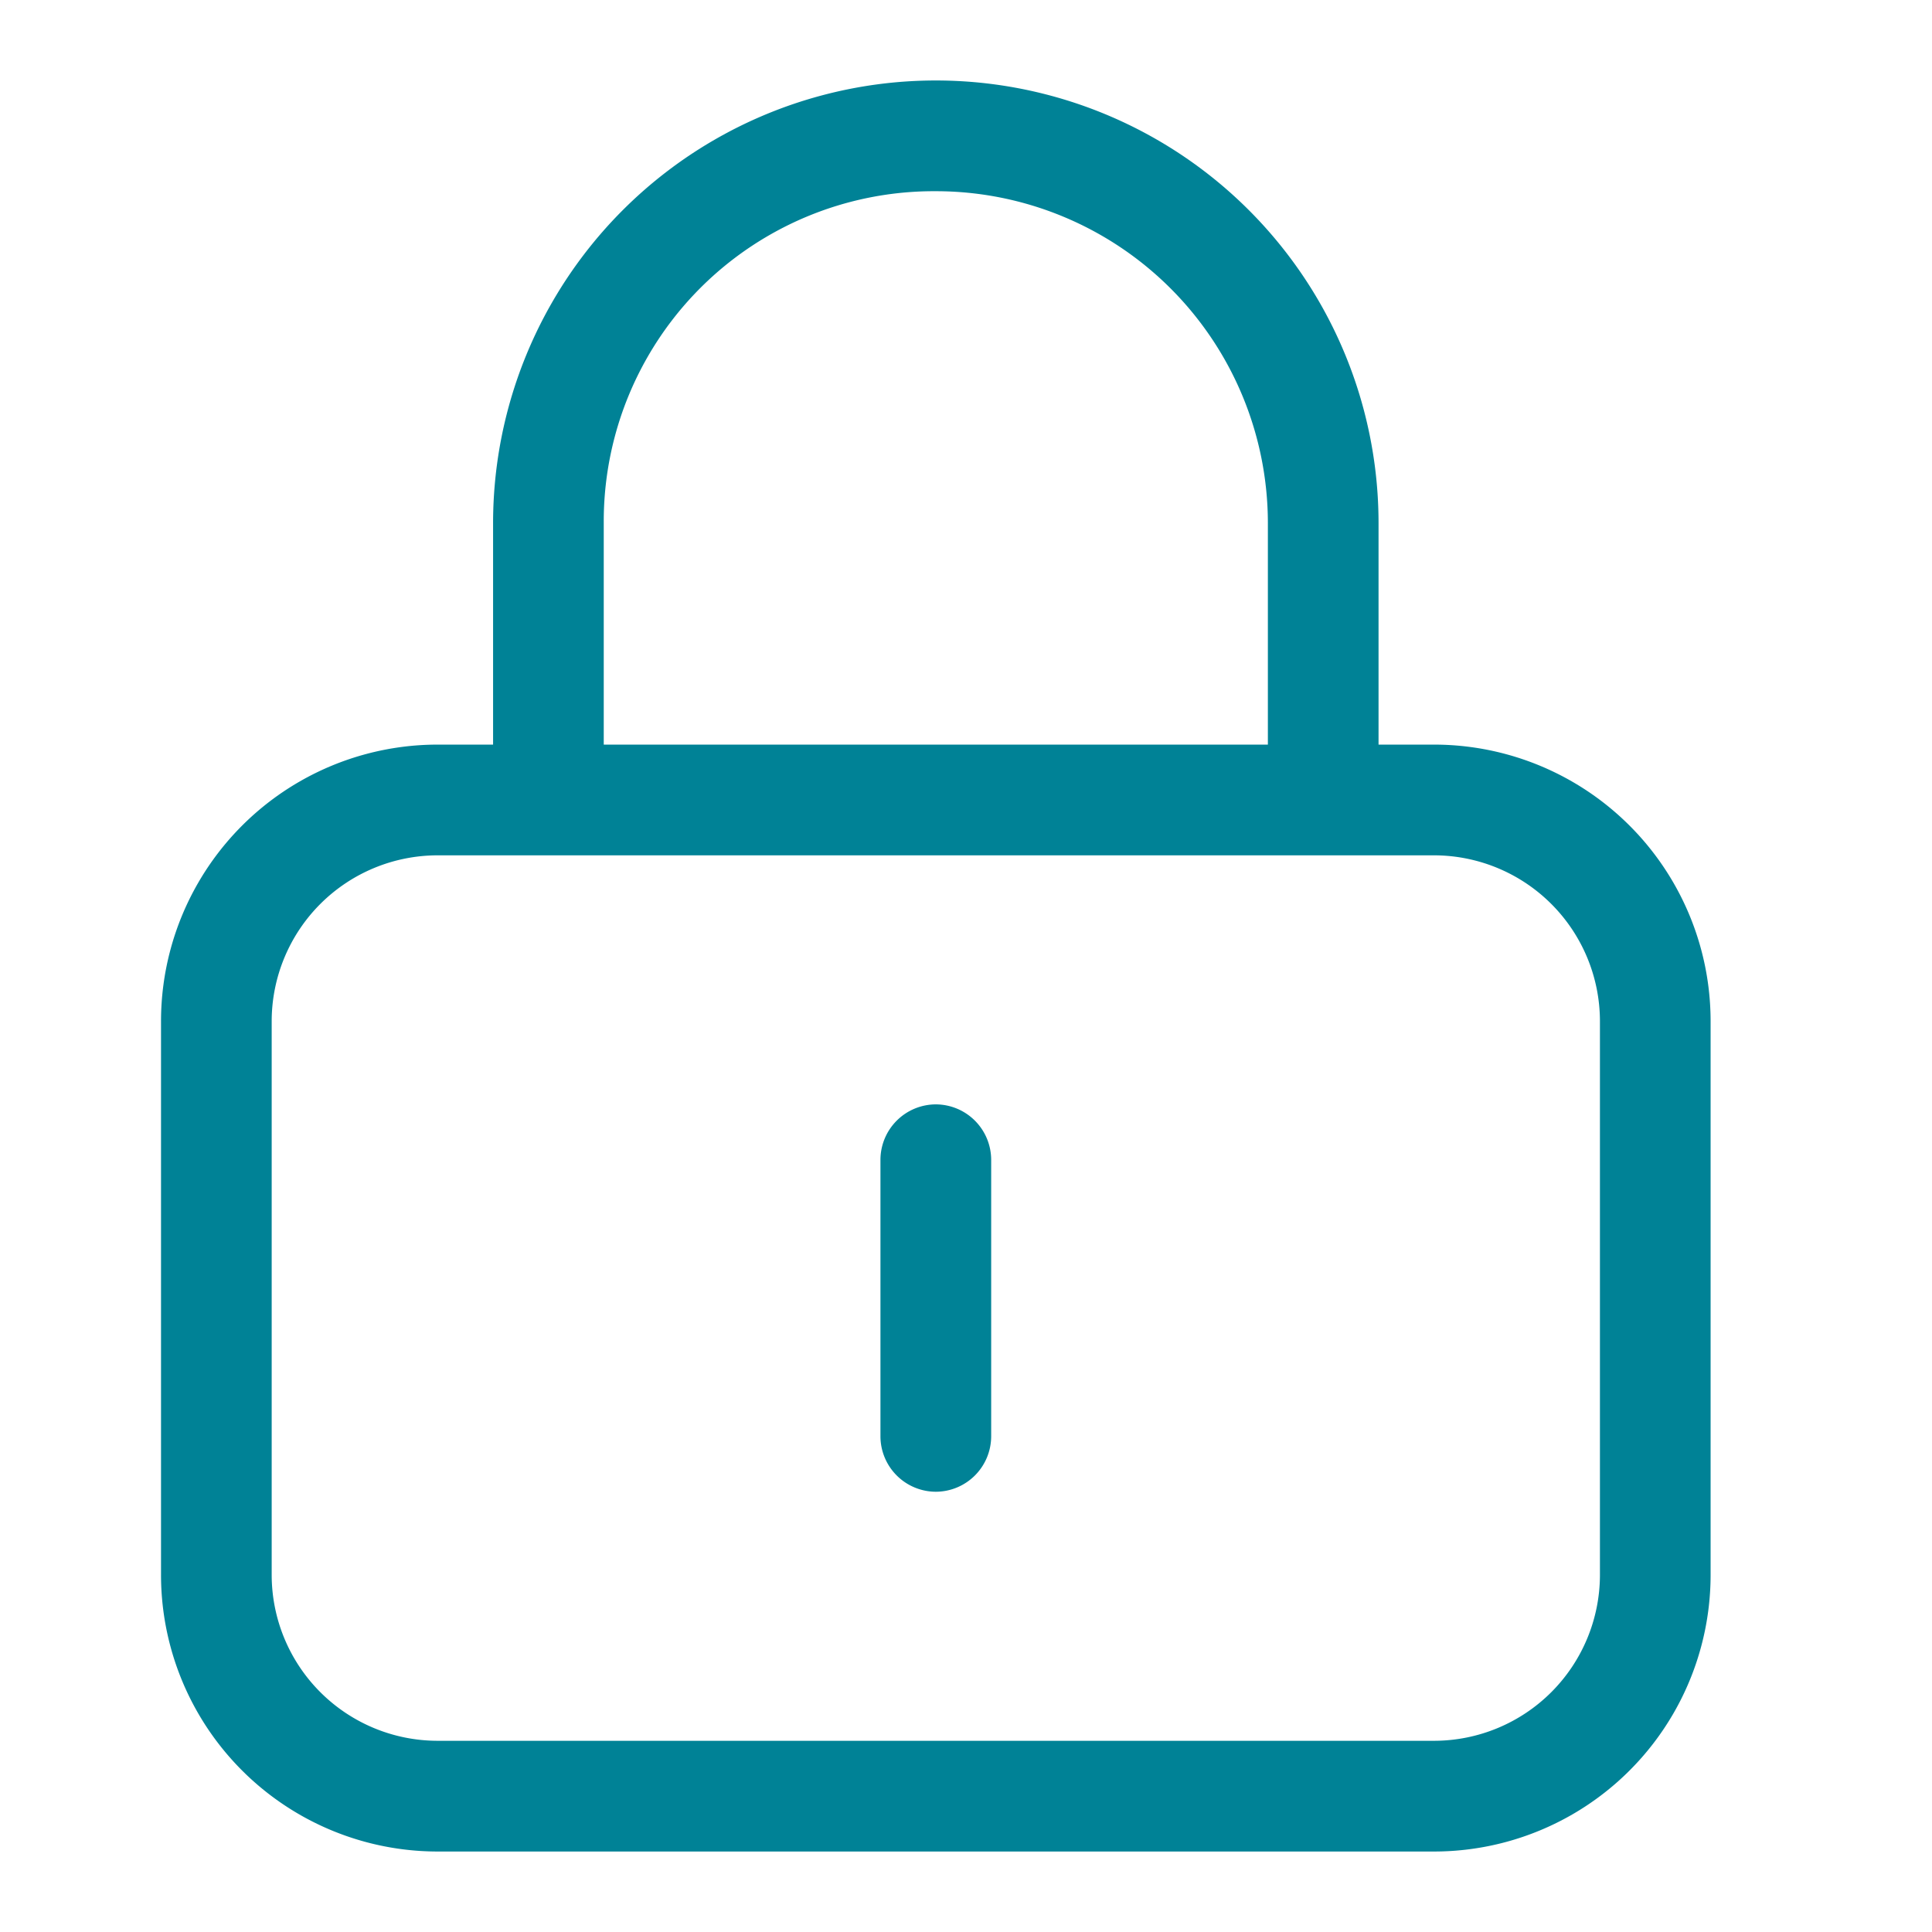 <svg xmlns="http://www.w3.org/2000/svg" viewBox="0 0 32 32">
	<path fill="#008296" fill-rule="evenodd" d="M16.417 23.792a.92.92 0 0 1-.917.916.92.92 0 0 1-.917-.916v-4.584a.92.92 0 0 1 .917-.916.92.92 0 0 1 .917.916v4.584ZM15.5 1.333a7.333 7.333 0 0 1 7.333 7.334v3.666h.917a4.582 4.582 0 0 1 4.583 4.584v9.166a4.582 4.582 0 0 1-4.583 4.584H7.25a4.583 4.583 0 0 1-4.583-4.584v-9.166a4.583 4.583 0 0 1 4.583-4.584h.917V8.667A7.333 7.333 0 0 1 15.5 1.333Zm0 1.834a5.468 5.468 0 0 0-5.5 5.5v3.666h11V8.667a5.5 5.5 0 0 0-5.5-5.5Zm-8.25 11a2.75 2.75 0 0 0-2.75 2.75v9.166a2.75 2.75 0 0 0 2.75 2.75h16.5a2.75 2.75 0 0 0 2.75-2.75v-9.166a2.75 2.75 0 0 0-2.75-2.75H7.25Z"/>
</svg>